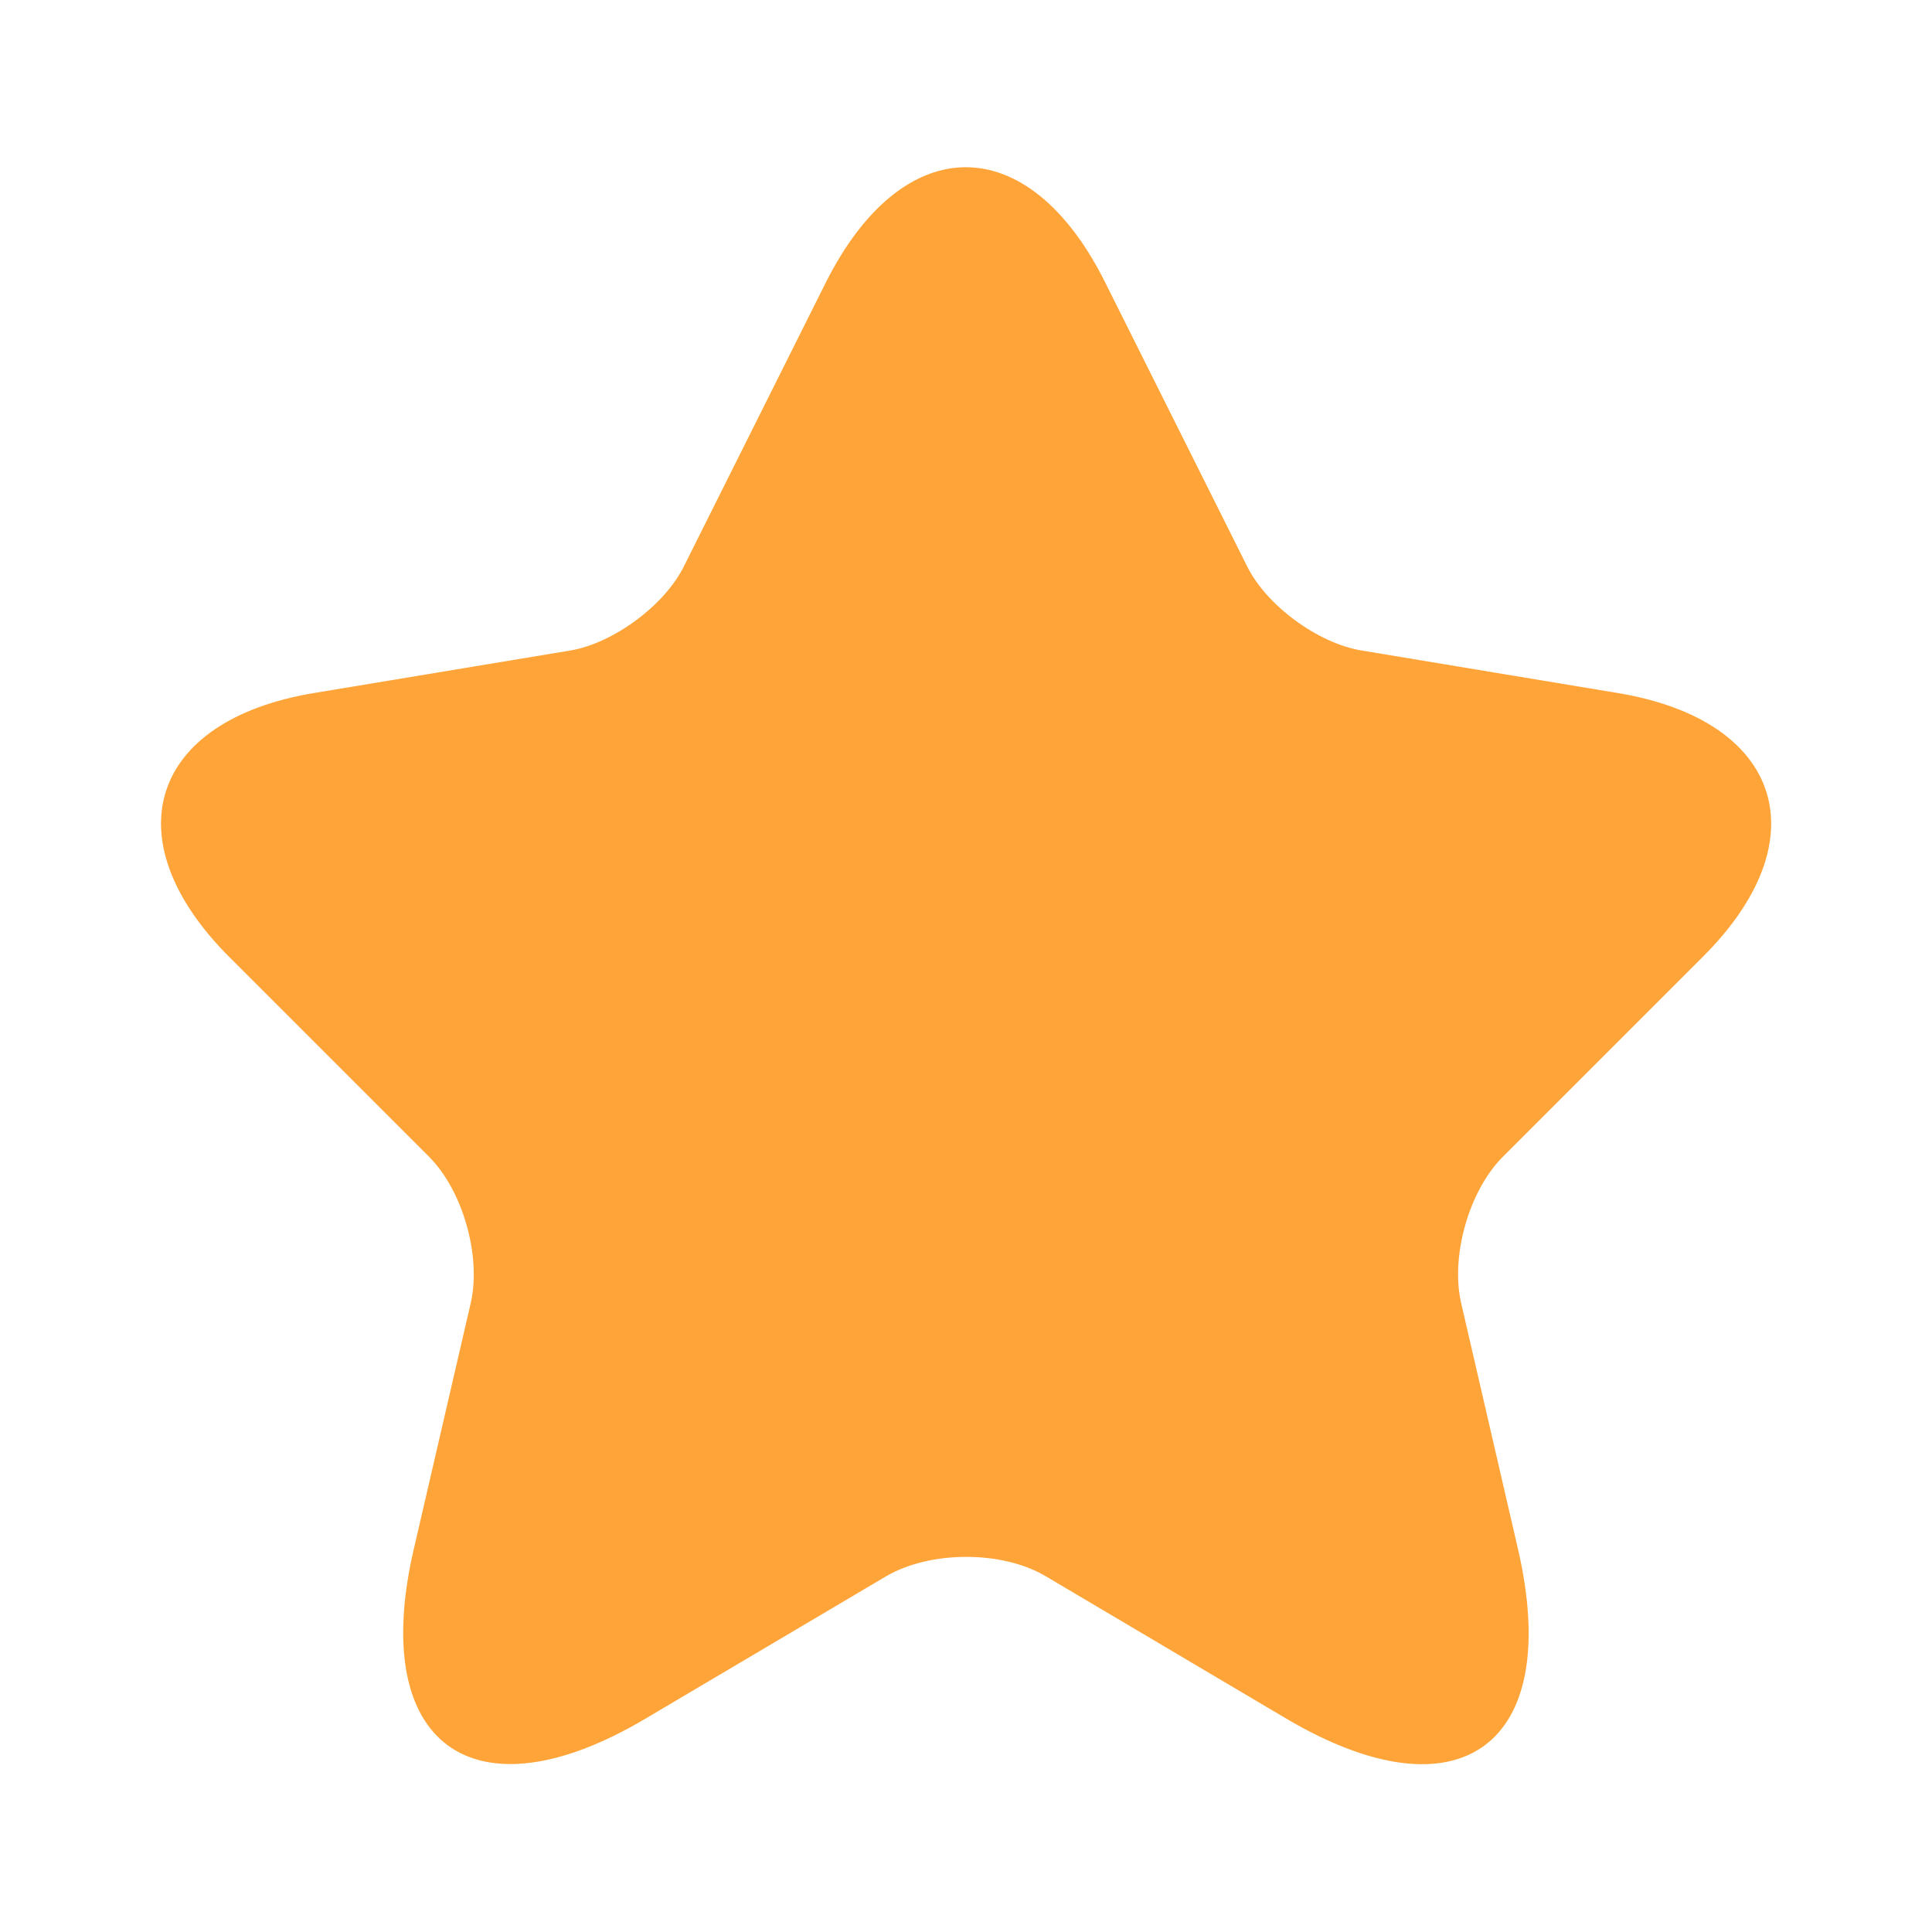 <svg width="18" height="18" viewBox="0 0 18 18" fill="none" xmlns="http://www.w3.org/2000/svg">
<path d="M10.297 2.632L11.617 5.272C11.797 5.64 12.277 5.992 12.682 6.06L15.074 6.457C16.604 6.712 16.964 7.822 15.862 8.917L14.002 10.777C13.687 11.092 13.514 11.7 13.612 12.135L14.144 14.438C14.564 16.26 13.597 16.965 11.984 16.012L9.742 14.685C9.337 14.445 8.669 14.445 8.257 14.685L6.014 16.012C4.409 16.965 3.434 16.253 3.854 14.438L4.387 12.135C4.484 11.7 4.312 11.092 3.997 10.777L2.137 8.917C1.042 7.822 1.394 6.712 2.924 6.457L5.317 6.06C5.714 5.992 6.194 5.64 6.374 5.272L7.694 2.632C8.414 1.2 9.584 1.2 10.297 2.632Z" fill="#FFA439"/>
</svg>
